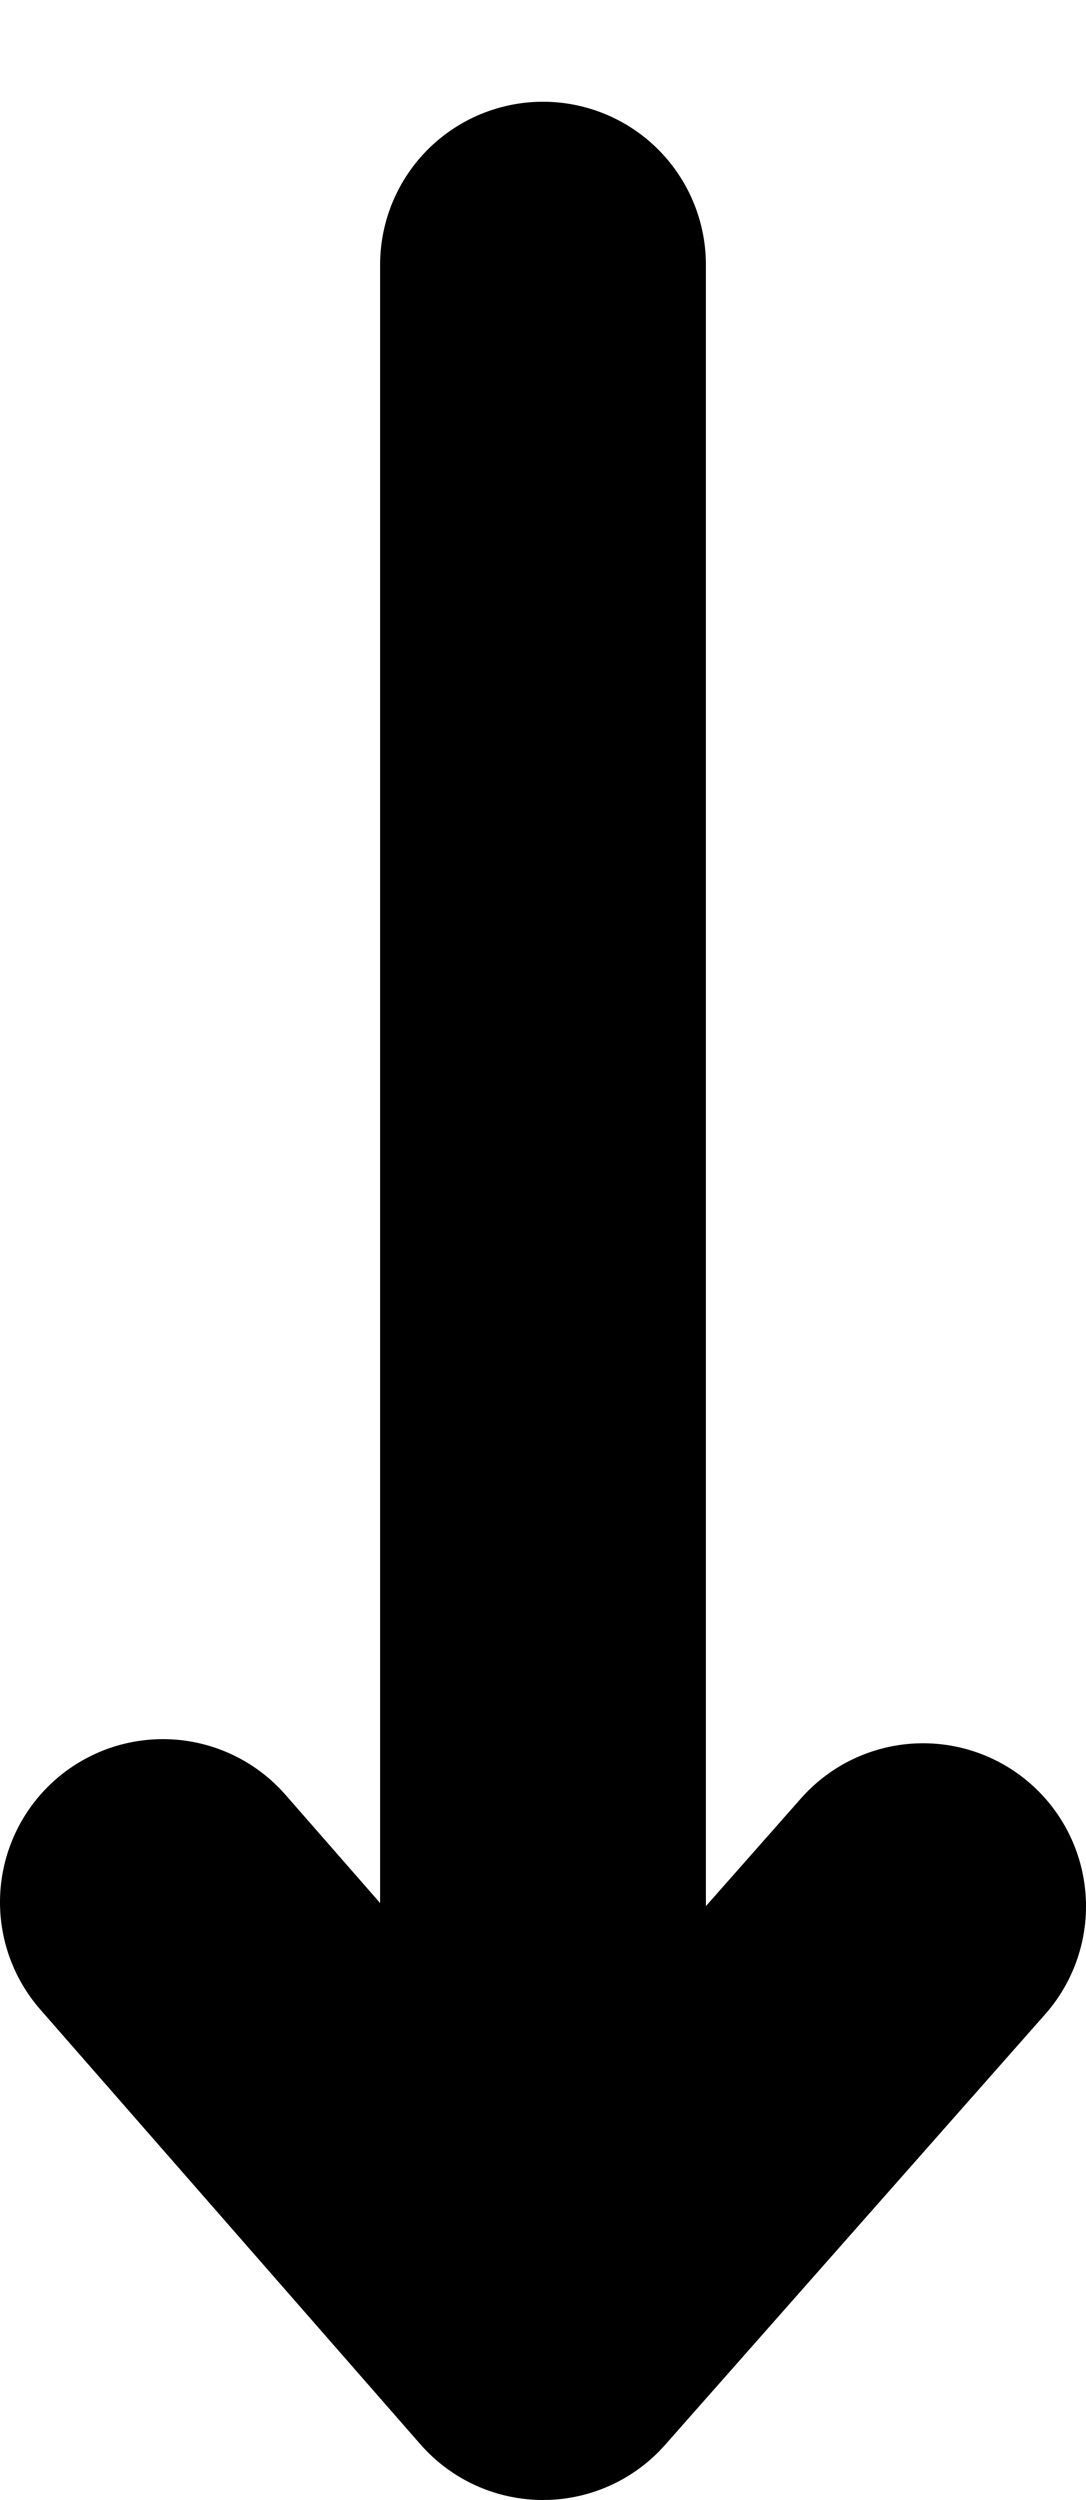 <?xml version="1.0" encoding="UTF-8"?>
<svg width="10px" height="23px" viewBox="0 0 10 23" version="1.1" xmlns="http://www.w3.org/2000/svg" xmlns:xlink="http://www.w3.org/1999/xlink">
    <!-- Generator: Sketch 48.2 (47327) - http://www.bohemiancoding.com/sketch -->
    <title>Group 2 Copy 3</title>
    <desc>Created with Sketch.</desc>
    <defs></defs>
    <g id="PTCHR-Werk-v1.4" stroke="none" stroke-width="1" fill="none" fill-rule="evenodd" transform="translate(-177, -826)" stroke-linecap="round" stroke-linejoin="round">
        <g id="Group-2-Copy-3" transform="translate(182, 838) rotate(90) translate(-182, -838) translate(172, 834)" stroke="#000000" stroke-width="3">
            <polyline id="Path-2" transform="translate(17.5, 4) rotate(-90) translate(-17.5, -4) " points="14 2 17.5 6 21 2.038"></polyline>
            <g id="Group" transform="translate(0, 3)">
                <path d="M18.216,1 L0.436,1" id="Path-3"></path>
            </g>
        </g>
    </g>
</svg>